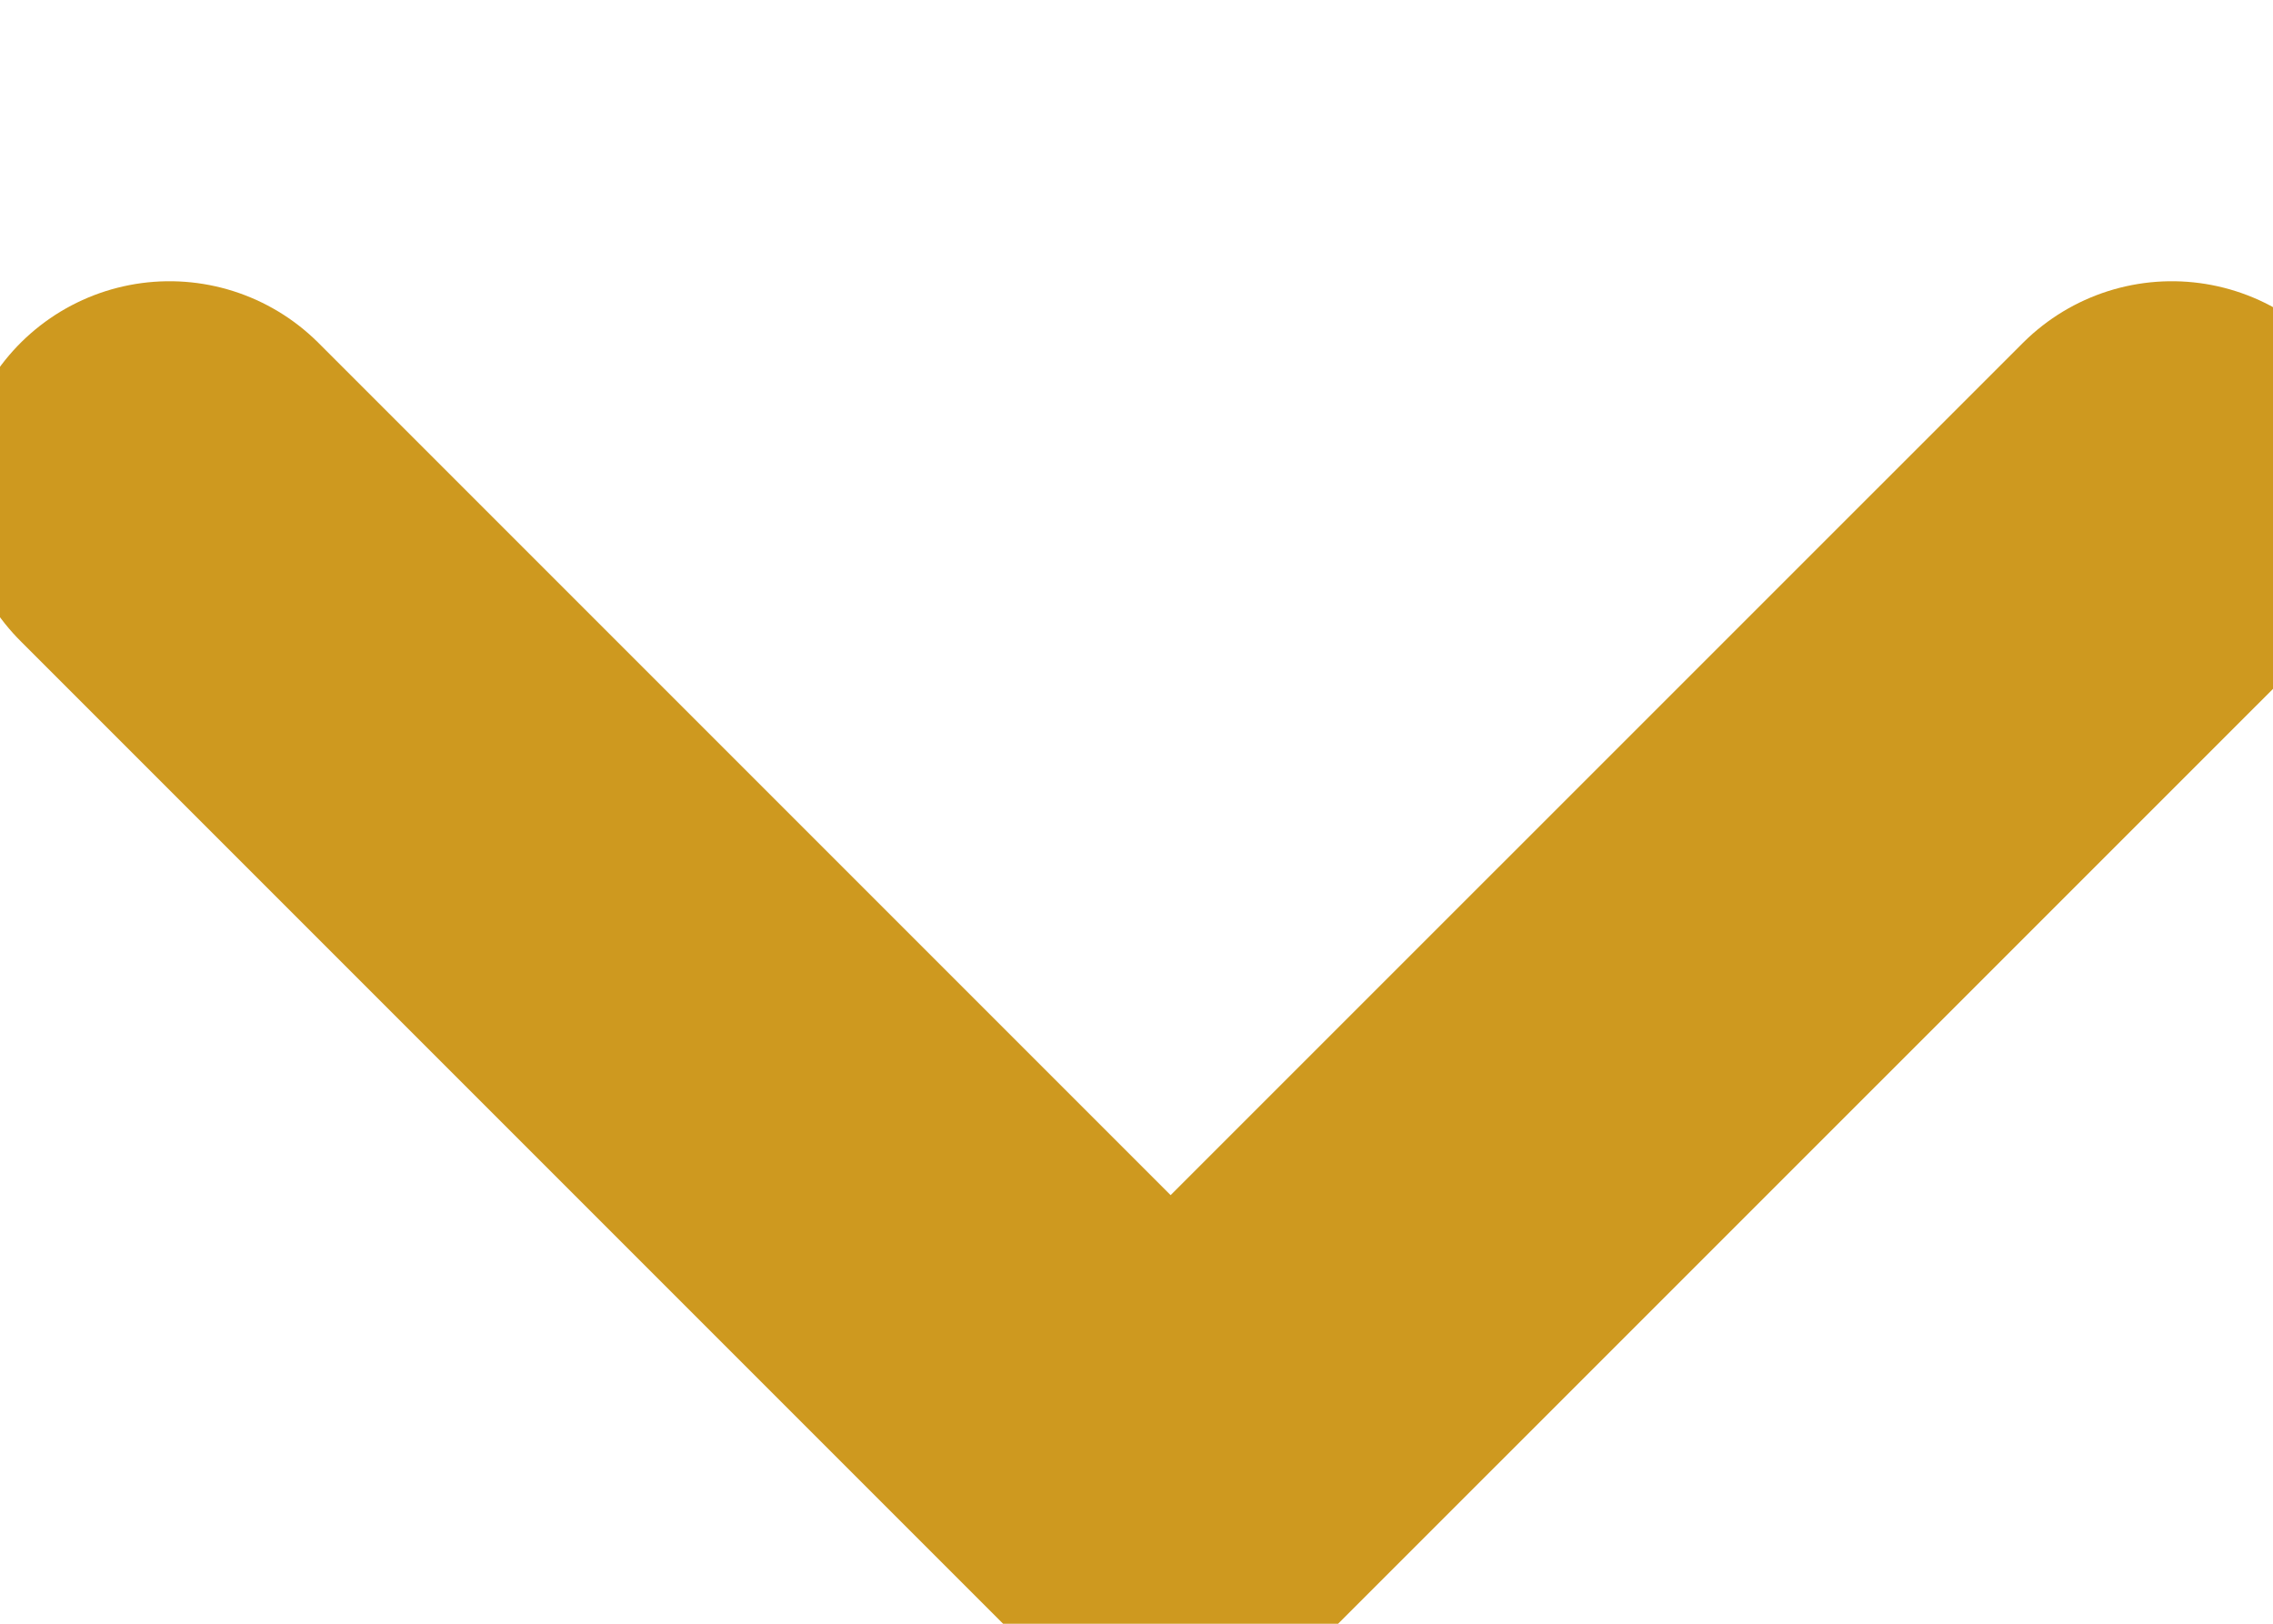 <svg xmlns="http://www.w3.org/2000/svg" width="14px" height="10px" viewBox="0 0 14 10">
	<polyline style="fill:none;stroke:#CE991F;stroke-width:2.596;stroke-linecap:round;stroke-linejoin:round;stroke-miterlimit:10;" points="13.377,3.03 7.21,9.196 1.044,3.03"/>
</svg>
